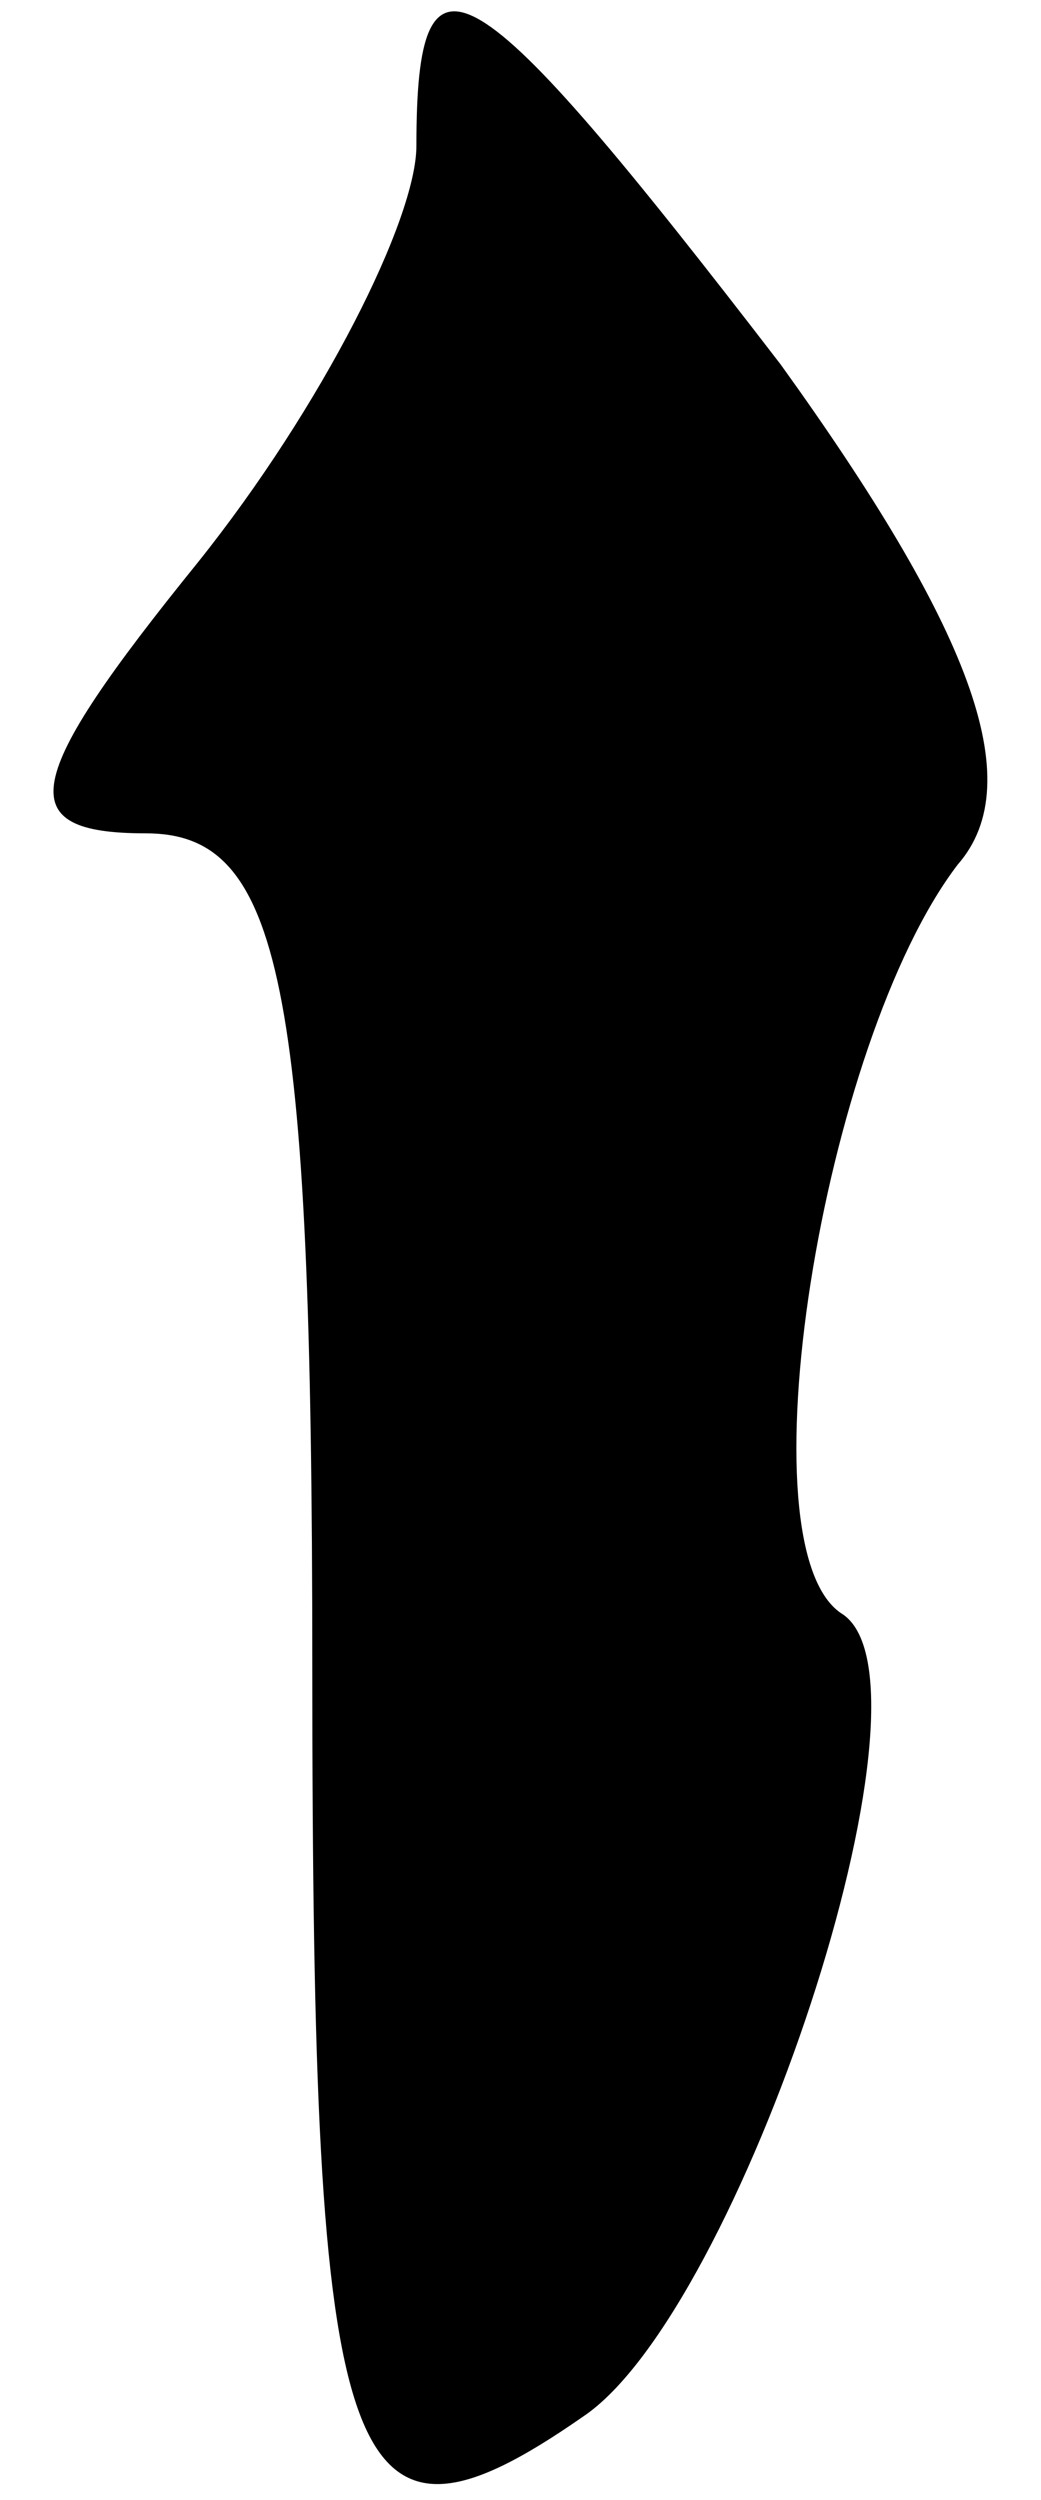 <?xml version="1.0" standalone="no"?>
<!DOCTYPE svg PUBLIC "-//W3C//DTD SVG 20010904//EN"
 "http://www.w3.org/TR/2001/REC-SVG-20010904/DTD/svg10.dtd">
<svg version="1.0" xmlns="http://www.w3.org/2000/svg"
 width="10pt" height="24pt" viewBox="0 0 10 24"
 preserveAspectRatio="xMidYMid meet">
<g transform="translate(0,24) scale(0.1,-0.1)"
fill="#000000" stroke="none">
<path fill="#000000" stroke="none" d="M40 226 c0 -7 -9 -25 -21 -40 -17 -21
-18 -26 -5 -26 13 0 16 -14 16 -80 0 -78 3 -88 26 -72 15 10 35 70 25 77 -10
6 -2 55 11 72 7 8 1 23 -17 48 -30 39 -35 42 -35 21z"/>
</g>
</svg>
